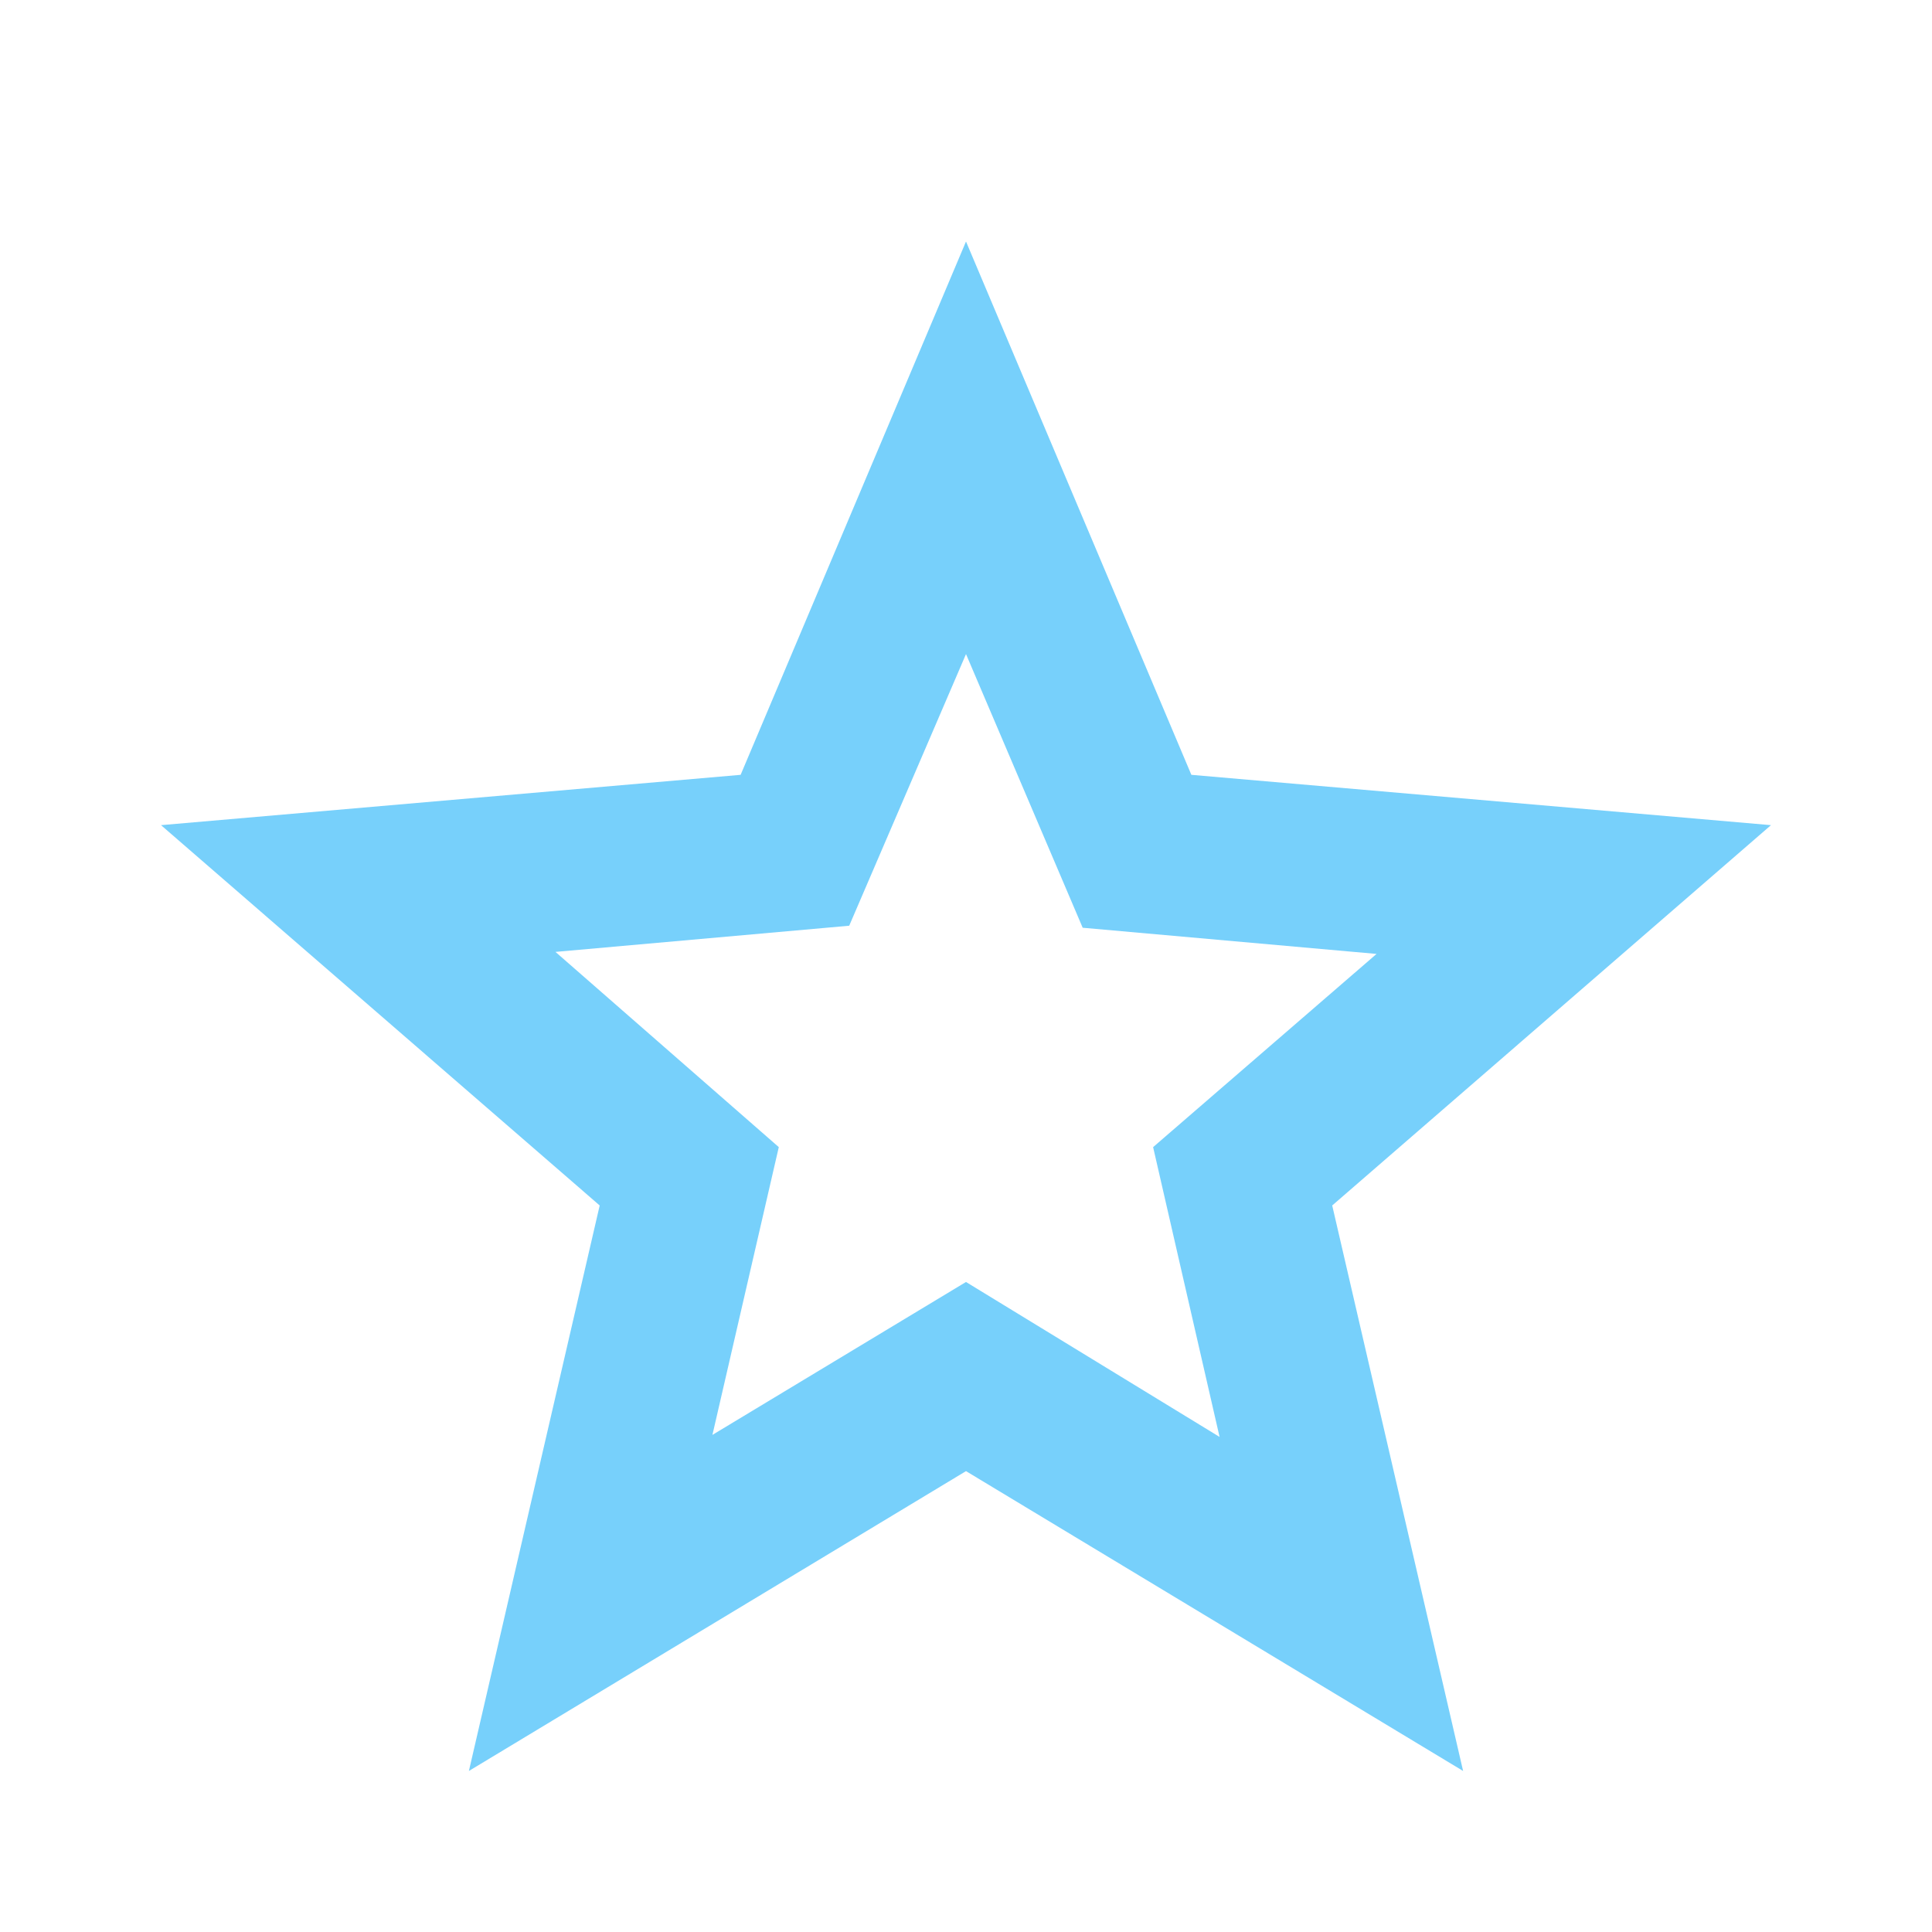 <svg width="20" height="20" viewBox="0 0 20 20" fill="none" xmlns="http://www.w3.org/2000/svg">
<path d="M7.375 14.854L10 13.271L12.625 14.875L11.937 11.875L14.25 9.875L11.208 9.604L10 6.771L8.791 9.583L5.75 9.854L8.062 11.875L7.375 14.854ZM4.854 18.333L6.208 12.479L1.667 8.542L7.667 8.021L10 2.5L12.333 8.021L18.333 8.542L13.791 12.479L15.146 18.333L10 15.229L4.854 18.333Z" fill="#50C3FA" fill-opacity="0.77"/>
</svg>
